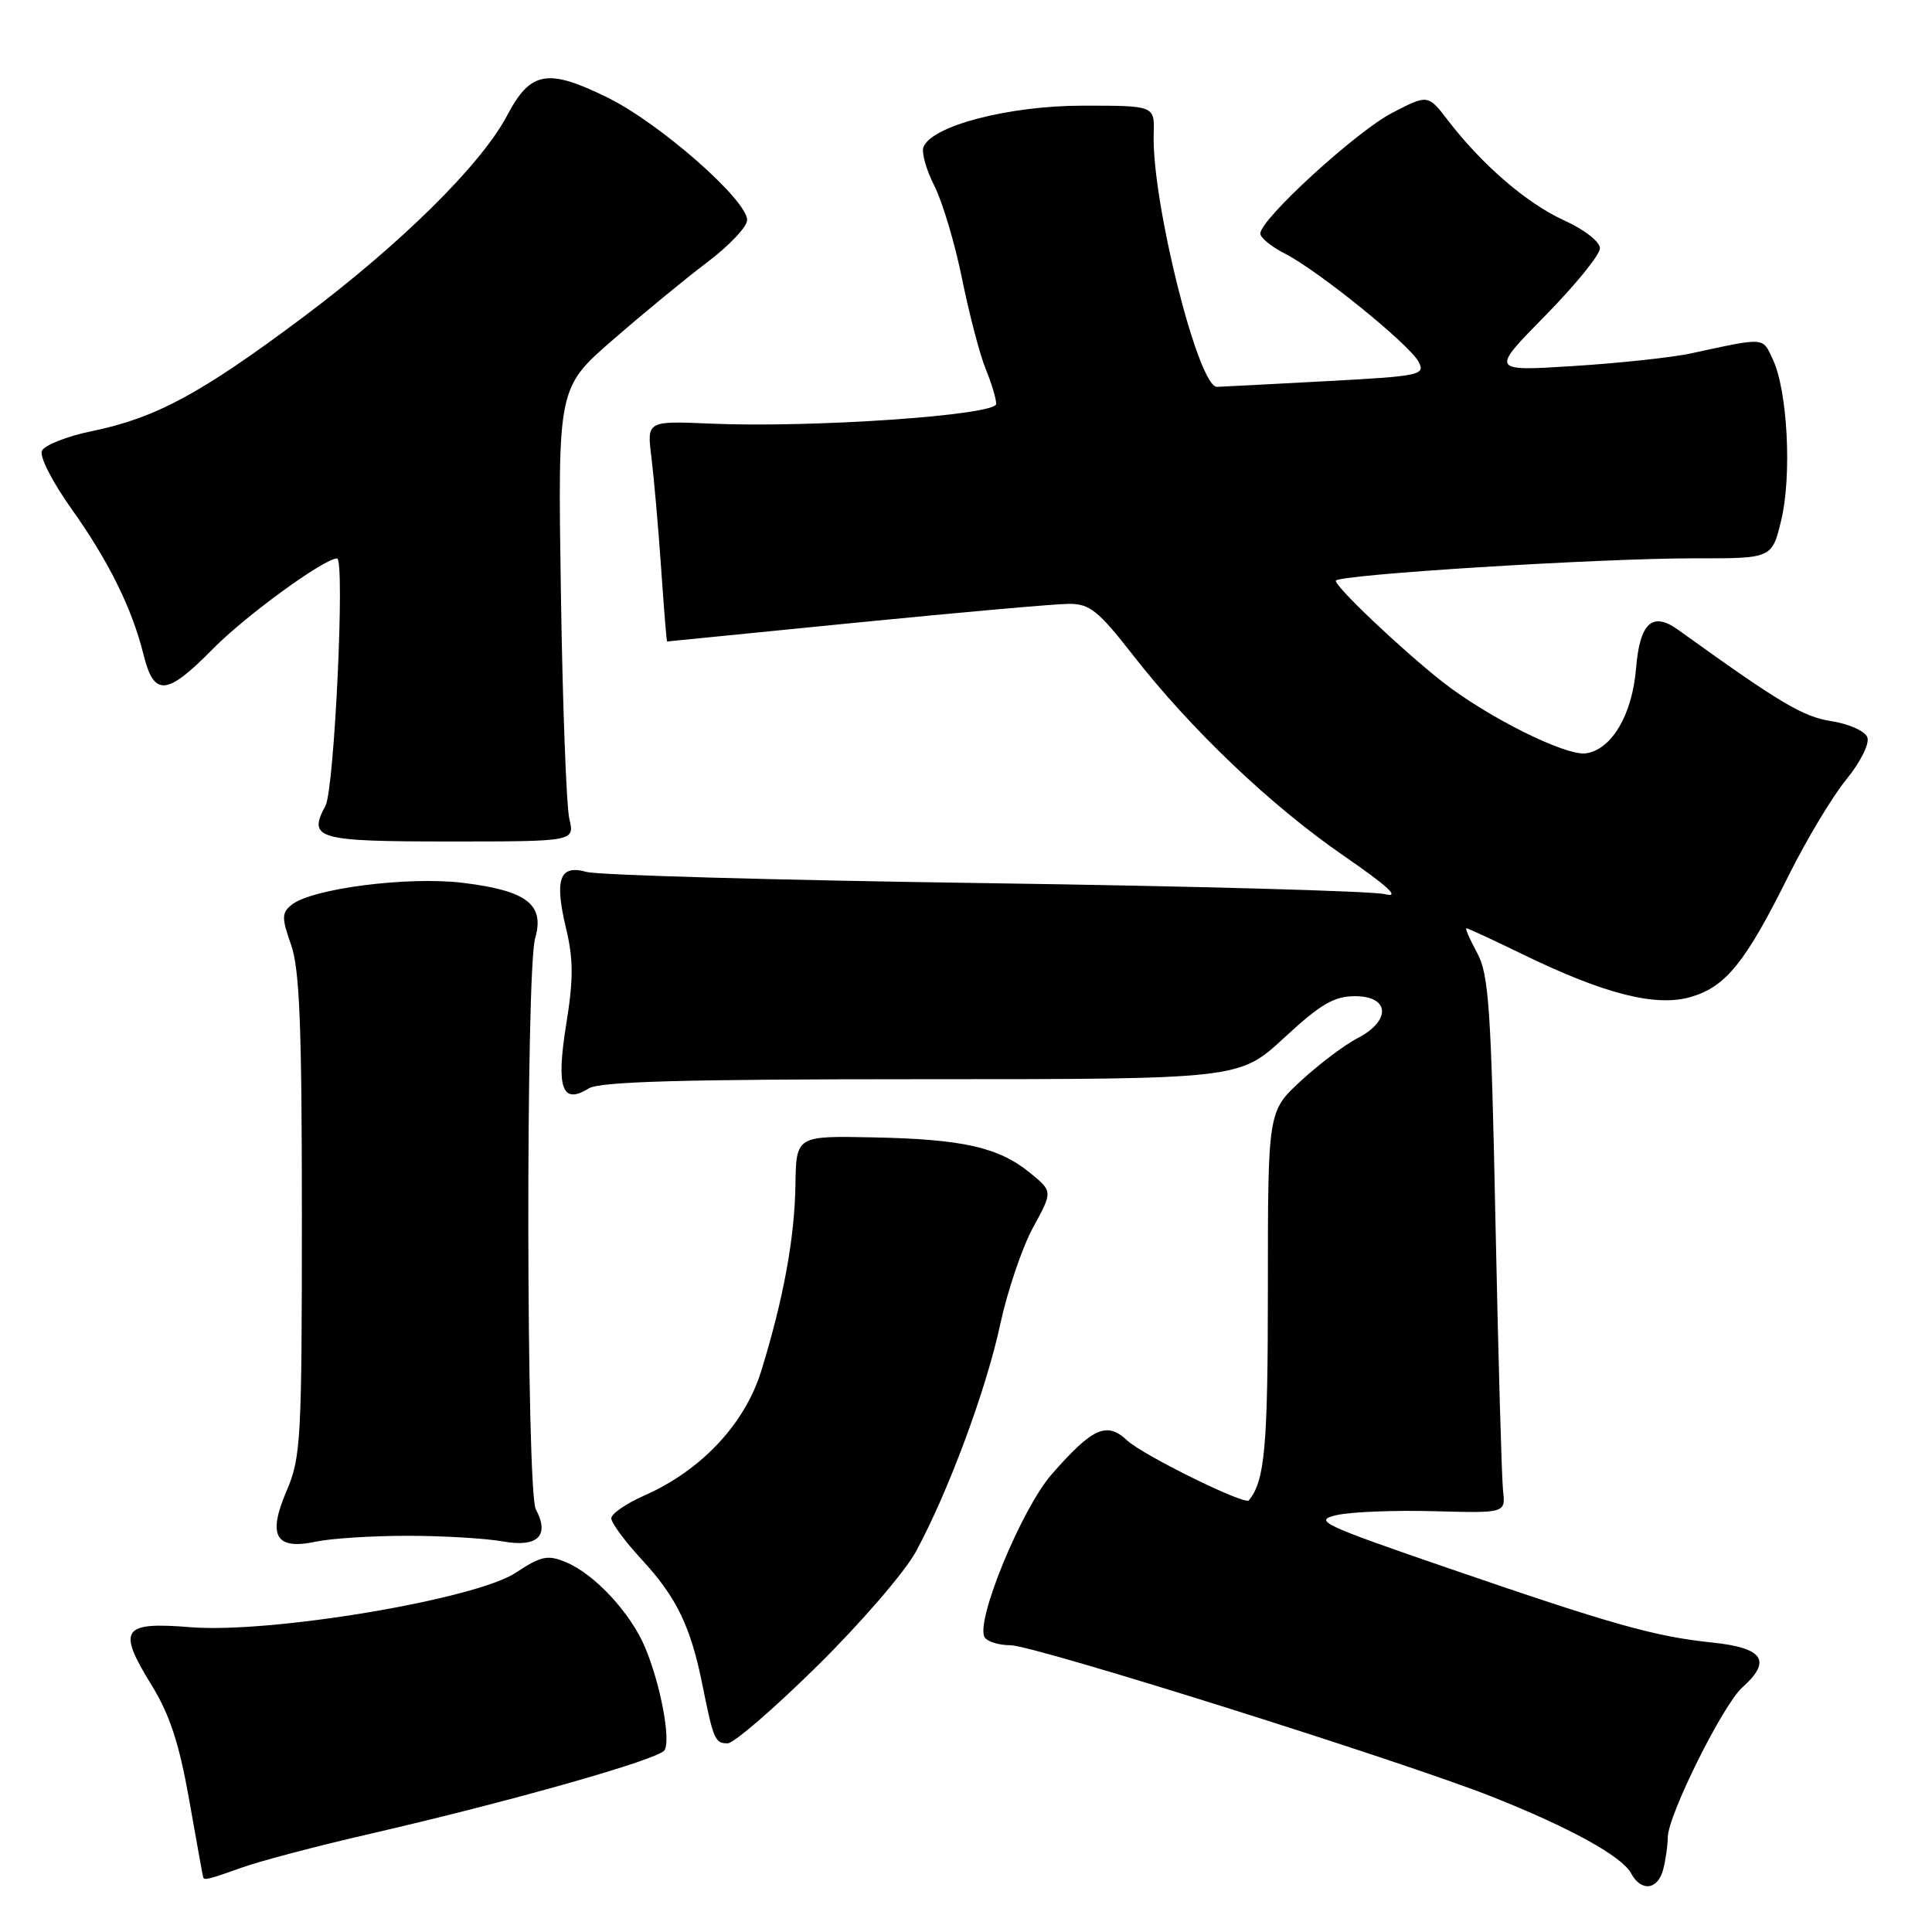 <?xml version="1.0" encoding="UTF-8" standalone="no"?>
<!DOCTYPE svg PUBLIC "-//W3C//DTD SVG 1.1//EN" "http://www.w3.org/Graphics/SVG/1.1/DTD/svg11.dtd" >
<svg xmlns="http://www.w3.org/2000/svg" xmlns:xlink="http://www.w3.org/1999/xlink" version="1.1" viewBox="0 0 256 256">
 <g >
 <path fill="currentColor"
d=" M 220.37 247.75 C 220.70 246.51 220.98 244.58 220.99 243.45 C 221.01 240.54 228.30 225.88 230.86 223.60 C 234.81 220.07 233.68 218.36 226.93 217.65 C 219.23 216.85 213.71 215.29 191.61 207.69 C 175.11 202.01 173.99 201.48 177.11 200.76 C 178.98 200.33 184.78 200.10 190.00 200.24 C 199.50 200.50 199.50 200.50 199.16 197.50 C 198.98 195.85 198.53 179.88 198.16 162.00 C 197.58 133.56 197.28 129.09 195.72 126.25 C 194.75 124.46 194.11 123.00 194.31 123.00 C 194.51 123.00 197.86 124.55 201.76 126.45 C 212.67 131.76 219.48 133.47 224.12 132.08 C 228.72 130.71 231.31 127.47 237.01 116.00 C 239.33 111.33 242.75 105.62 244.61 103.33 C 246.54 100.97 247.75 98.52 247.43 97.69 C 247.12 96.87 244.98 95.92 242.68 95.56 C 238.90 94.98 235.86 93.17 222.39 83.47 C 218.94 80.99 217.29 82.49 216.78 88.60 C 216.28 94.71 213.56 99.31 210.16 99.82 C 207.48 100.22 196.96 94.96 191.00 90.24 C 185.57 85.94 177.00 77.81 177.00 76.96 C 177.00 76.15 211.88 73.97 224.65 73.98 C 234.80 74.00 234.80 74.00 236.03 68.89 C 237.44 62.99 236.86 51.81 234.93 47.67 C 233.51 44.63 234.07 44.67 224.00 46.84 C 221.53 47.37 214.55 48.12 208.50 48.50 C 197.50 49.20 197.50 49.20 204.75 41.83 C 208.74 37.77 212.00 33.76 212.00 32.90 C 212.00 32.03 209.94 30.42 207.25 29.20 C 202.31 26.95 196.40 21.86 191.86 15.95 C 189.21 12.50 189.21 12.50 184.44 14.97 C 179.68 17.45 167.00 29.05 167.00 30.95 C 167.00 31.50 168.46 32.69 170.25 33.60 C 174.64 35.83 186.71 45.60 187.96 47.92 C 188.91 49.70 188.24 49.84 175.49 50.52 C 168.08 50.92 161.67 51.25 161.26 51.26 C 158.77 51.32 152.60 26.68 152.87 17.75 C 152.99 14.00 152.99 14.00 143.53 14.00 C 133.68 14.00 123.45 16.66 122.36 19.50 C 122.09 20.22 122.74 22.54 123.82 24.65 C 124.89 26.77 126.55 32.33 127.49 37.00 C 128.44 41.67 129.84 47.02 130.60 48.87 C 131.37 50.73 132.00 52.82 132.00 53.52 C 132.00 55.03 107.54 56.72 94.11 56.13 C 85.71 55.77 85.71 55.77 86.32 60.63 C 86.65 63.31 87.23 69.89 87.60 75.25 C 87.97 80.61 88.32 85.00 88.39 85.00 C 88.45 84.99 99.75 83.87 113.50 82.50 C 127.25 81.14 139.92 80.01 141.66 80.01 C 144.38 80.00 145.55 80.94 150.08 86.75 C 157.78 96.63 168.34 106.70 178.00 113.36 C 183.99 117.49 185.61 119.00 183.50 118.48 C 181.85 118.07 158.00 117.41 130.50 117.02 C 103.00 116.63 79.27 115.96 77.76 115.54 C 74.13 114.52 73.43 116.45 75.02 123.08 C 75.98 127.10 75.99 129.79 75.03 135.70 C 73.67 144.17 74.46 146.44 78.01 144.22 C 79.48 143.31 90.59 143.00 122.10 143.00 C 164.23 143.00 164.23 143.00 170.17 137.50 C 174.98 133.05 176.77 132.00 179.56 132.00 C 184.16 132.00 184.35 135.25 179.89 137.56 C 178.17 138.44 174.80 140.99 172.39 143.21 C 168.00 147.25 168.00 147.25 168.00 170.69 C 168.00 191.84 167.60 196.24 165.47 198.81 C 164.93 199.46 151.43 192.81 149.36 190.87 C 146.65 188.32 144.78 189.16 139.35 195.36 C 135.37 199.90 129.20 214.90 130.47 216.95 C 130.83 217.53 132.36 218.00 133.88 218.00 C 136.99 218.00 185.75 233.34 197.72 238.08 C 207.94 242.13 214.91 245.97 216.11 248.20 C 217.44 250.69 219.64 250.46 220.37 247.75 Z  M 32.12 247.44 C 34.53 246.58 42.12 244.58 49.00 243.00 C 67.63 238.71 87.30 233.13 88.05 231.92 C 88.91 230.53 87.53 223.20 85.49 218.32 C 83.58 213.74 78.78 208.56 74.97 206.99 C 72.57 205.99 71.69 206.18 68.35 208.39 C 62.99 211.93 35.83 216.48 25.21 215.61 C 16.18 214.88 15.51 215.86 20.05 223.23 C 22.49 227.18 23.74 231.00 25.07 238.50 C 26.04 244.00 26.87 248.61 26.92 248.75 C 27.06 249.18 27.64 249.04 32.12 247.44 Z  M 108.29 220.75 C 114.01 215.11 119.89 208.31 121.35 205.62 C 125.62 197.77 130.69 184.12 132.53 175.50 C 133.48 171.10 135.43 165.33 136.87 162.68 C 139.50 157.87 139.50 157.87 136.50 155.42 C 132.33 152.02 127.62 150.95 115.74 150.71 C 105.50 150.50 105.50 150.50 105.40 157.00 C 105.29 164.08 103.82 172.08 100.88 181.62 C 98.72 188.65 92.96 194.80 85.43 198.14 C 82.99 199.21 81.00 200.58 81.00 201.18 C 81.00 201.79 82.83 204.27 85.08 206.70 C 89.65 211.66 91.53 215.54 93.07 223.24 C 94.54 230.53 94.74 231.00 96.42 231.00 C 97.23 231.00 102.57 226.39 108.29 220.75 Z  M 54.00 203.50 C 58.67 203.50 64.37 203.84 66.64 204.25 C 71.25 205.07 72.87 203.49 71.00 199.99 C 69.73 197.63 69.65 128.71 70.91 124.32 C 72.19 119.86 69.83 118.03 61.42 116.99 C 54.12 116.08 41.23 117.74 38.60 119.92 C 37.32 120.98 37.32 121.65 38.57 125.19 C 39.70 128.39 40.00 136.01 40.00 161.04 C 40.00 190.71 39.87 193.15 37.98 197.54 C 35.41 203.53 36.51 205.42 41.89 204.27 C 43.87 203.85 49.33 203.50 54.00 203.50 Z  M 75.44 108.50 C 75.05 106.85 74.54 93.32 74.32 78.43 C 73.91 51.37 73.91 51.37 81.21 45.03 C 85.22 41.54 90.86 36.90 93.75 34.72 C 96.64 32.54 99.00 30.04 99.00 29.16 C 99.00 26.50 87.42 16.33 80.53 12.94 C 72.54 9.01 70.30 9.41 67.18 15.33 C 63.76 21.82 53.02 32.42 40.00 42.15 C 26.56 52.19 20.66 55.37 12.22 57.12 C 8.83 57.81 5.83 59.01 5.54 59.77 C 5.24 60.53 6.98 63.93 9.40 67.32 C 14.39 74.33 17.48 80.56 19.02 86.75 C 20.41 92.35 22.08 92.21 28.20 85.99 C 32.55 81.57 42.95 74.00 44.66 74.00 C 45.74 74.00 44.31 104.54 43.13 106.75 C 40.77 111.16 41.95 111.50 59.59 111.50 C 76.15 111.50 76.15 111.50 75.44 108.50 Z "/>
</g>
</svg>